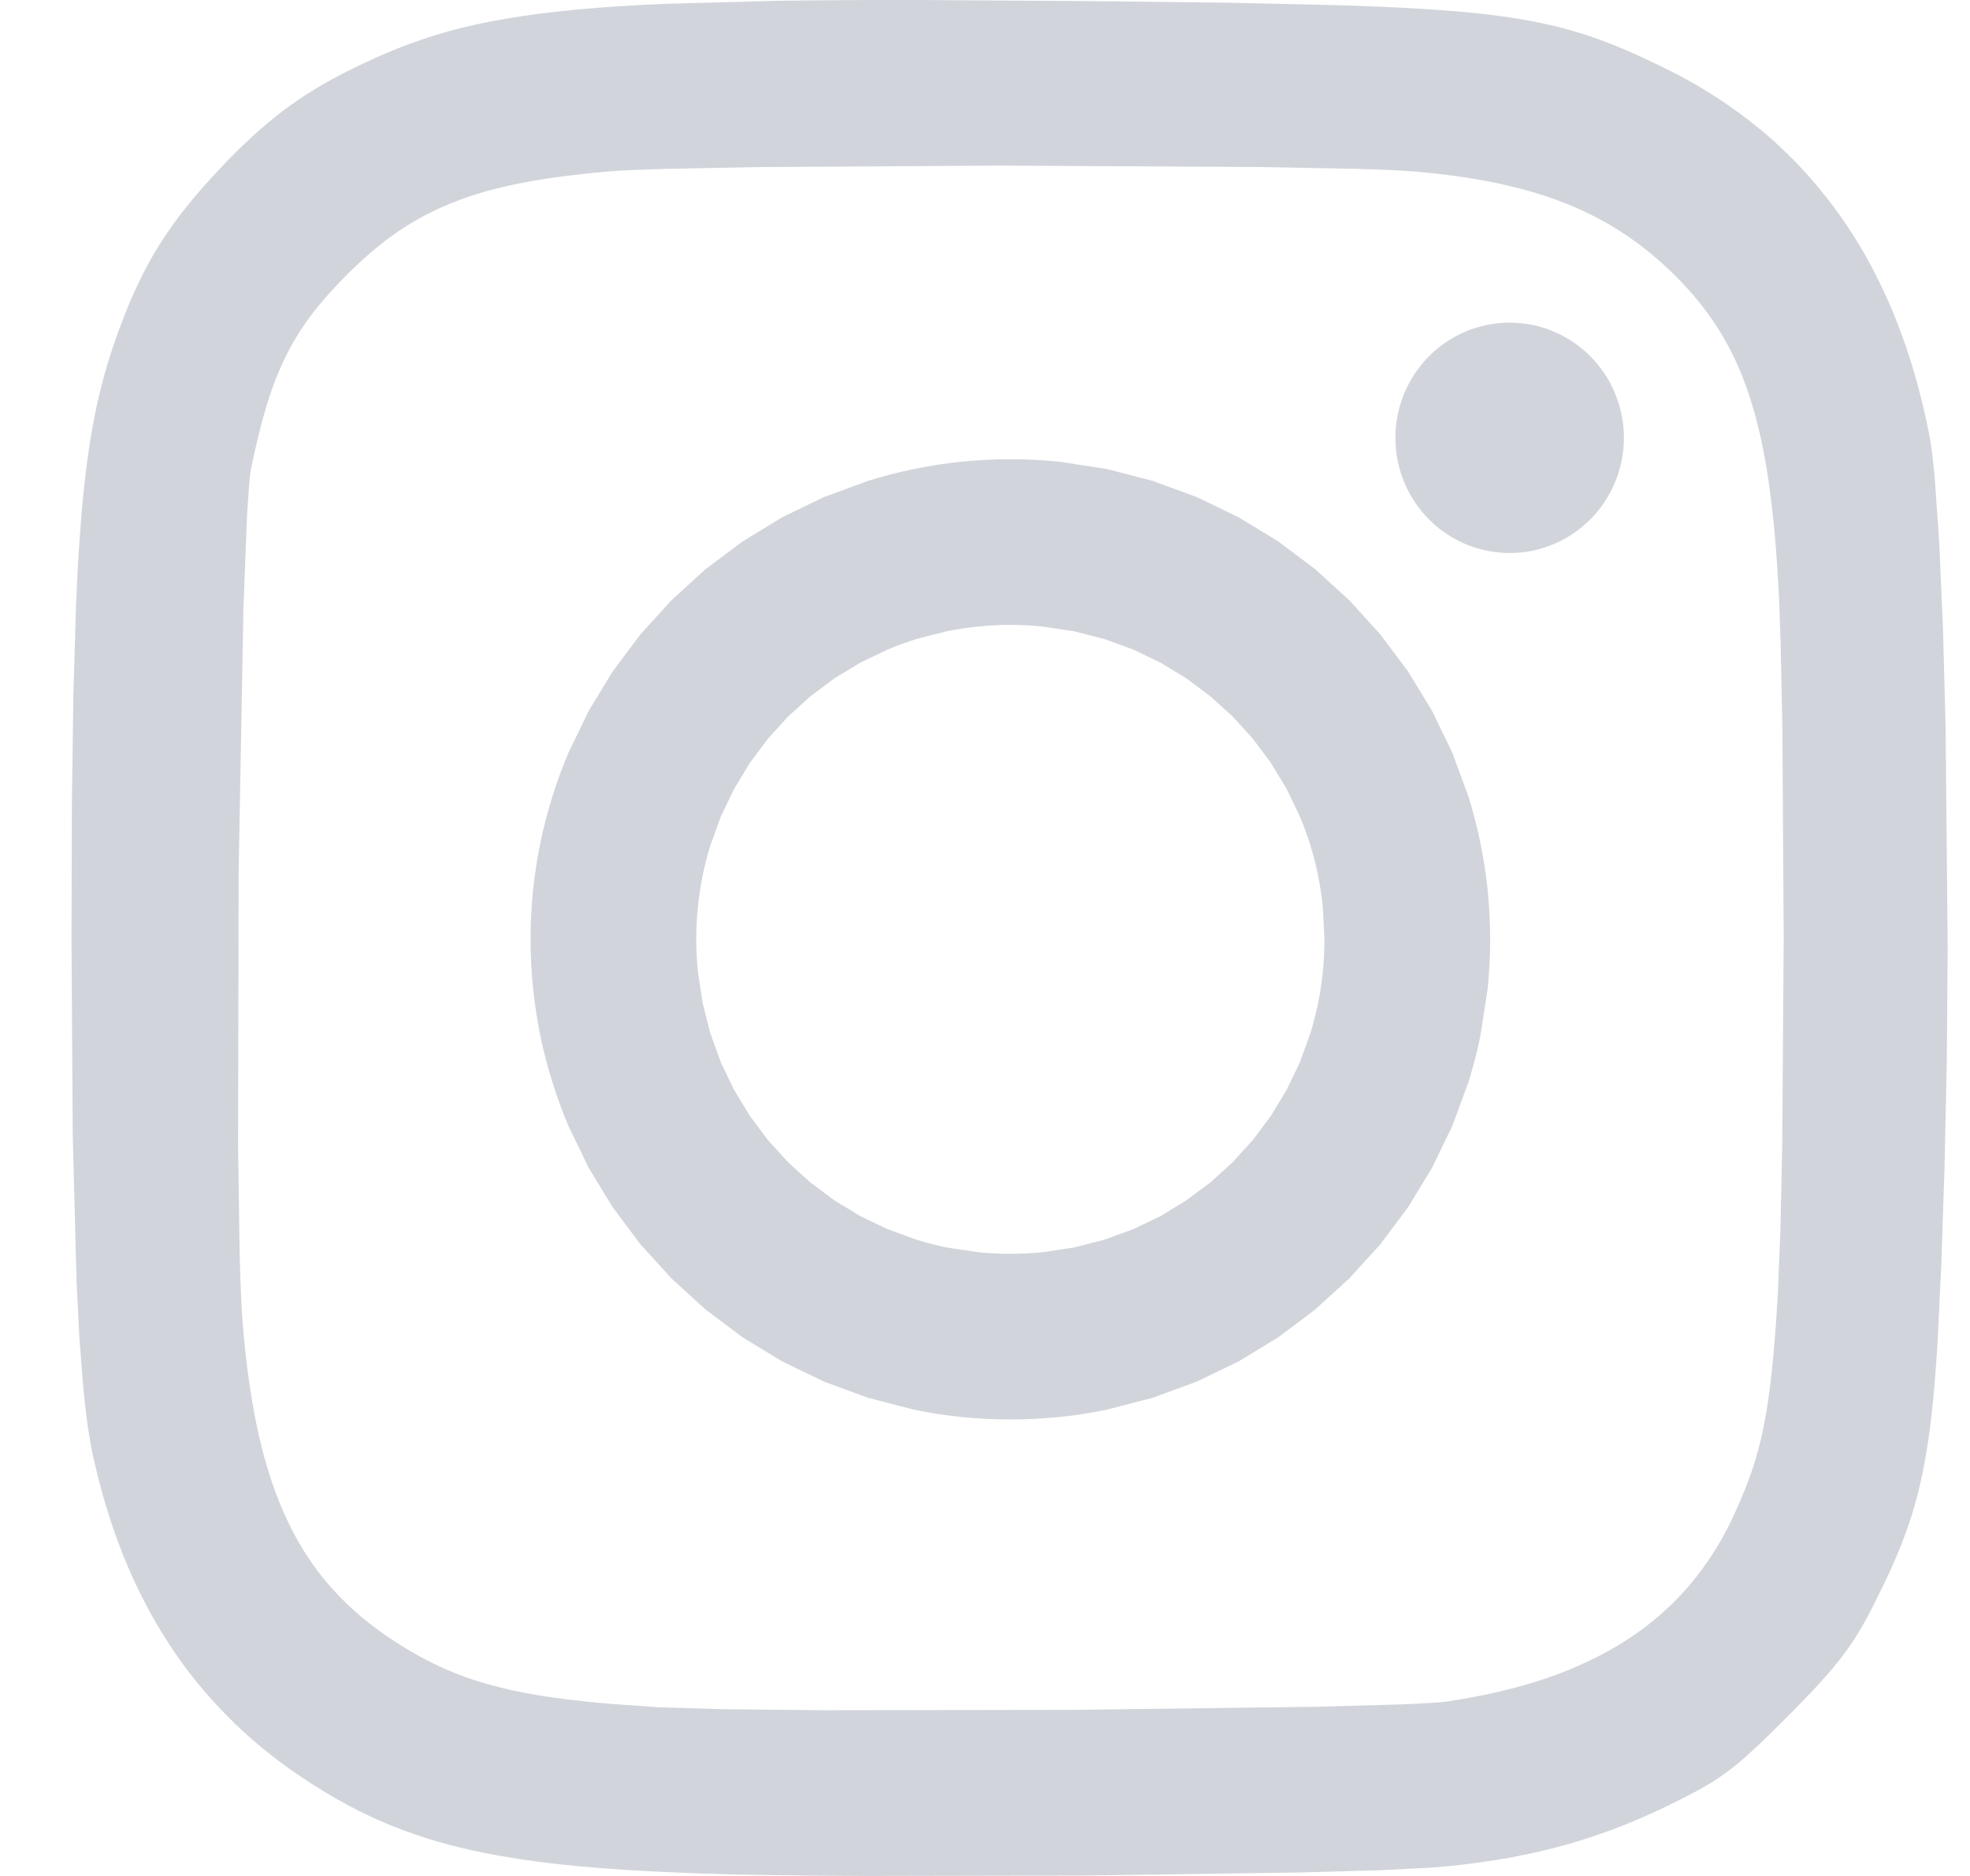 <svg width="21" height="20" viewBox="0 0 21 20" fill="none" xmlns="http://www.w3.org/2000/svg">
<path d="M16.093 3.439C16.052 3.439 16.011 3.441 15.971 3.446C15.931 3.45 15.89 3.456 15.851 3.464C15.811 3.472 15.771 3.482 15.733 3.494C15.694 3.506 15.656 3.52 15.618 3.536C15.581 3.552 15.544 3.57 15.509 3.59C15.473 3.61 15.438 3.631 15.405 3.654C15.371 3.677 15.339 3.702 15.308 3.728C15.277 3.755 15.247 3.783 15.219 3.812C15.191 3.841 15.164 3.872 15.139 3.904C15.113 3.936 15.09 3.97 15.068 4.004C15.046 4.039 15.026 4.074 15.007 4.111C14.989 4.147 14.972 4.184 14.957 4.223C14.943 4.261 14.93 4.3 14.919 4.339C14.908 4.379 14.899 4.419 14.892 4.459C14.885 4.499 14.88 4.54 14.878 4.581C14.876 4.61 14.875 4.639 14.875 4.668C14.875 4.709 14.877 4.75 14.881 4.79C14.885 4.831 14.891 4.872 14.899 4.912C14.907 4.952 14.917 4.991 14.929 5.031C14.941 5.07 14.955 5.108 14.971 5.146C14.987 5.184 15.004 5.221 15.024 5.257C15.043 5.292 15.065 5.327 15.087 5.361C15.11 5.395 15.135 5.428 15.161 5.459C15.187 5.49 15.215 5.52 15.244 5.549C15.273 5.577 15.304 5.604 15.335 5.63C15.367 5.655 15.4 5.679 15.435 5.701C15.469 5.723 15.504 5.744 15.54 5.762C15.576 5.781 15.614 5.798 15.651 5.813C15.689 5.827 15.728 5.84 15.767 5.851C15.806 5.862 15.846 5.871 15.886 5.878C15.926 5.885 15.966 5.89 16.006 5.893C16.035 5.895 16.064 5.896 16.093 5.896C16.133 5.896 16.174 5.894 16.214 5.89C16.255 5.886 16.295 5.88 16.335 5.872C16.375 5.863 16.414 5.853 16.453 5.841C16.491 5.829 16.53 5.815 16.567 5.799C16.604 5.783 16.641 5.765 16.677 5.746C16.712 5.726 16.747 5.705 16.78 5.681C16.814 5.658 16.846 5.634 16.877 5.607C16.908 5.581 16.938 5.553 16.966 5.524C16.995 5.494 17.022 5.463 17.047 5.431C17.072 5.399 17.096 5.366 17.118 5.331C17.14 5.297 17.16 5.261 17.178 5.225C17.197 5.188 17.213 5.151 17.228 5.113C17.243 5.075 17.256 5.036 17.266 4.996C17.277 4.957 17.286 4.917 17.293 4.877C17.3 4.836 17.305 4.796 17.308 4.755C17.31 4.726 17.311 4.697 17.311 4.668C17.311 4.627 17.309 4.586 17.305 4.545C17.301 4.504 17.294 4.464 17.286 4.424C17.278 4.384 17.268 4.344 17.256 4.305C17.244 4.266 17.23 4.227 17.215 4.19C17.199 4.152 17.181 4.115 17.162 4.079C17.142 4.043 17.121 4.008 17.098 3.974C17.075 3.94 17.05 3.908 17.024 3.876C16.998 3.845 16.97 3.815 16.941 3.787C16.912 3.758 16.882 3.731 16.85 3.706C16.818 3.68 16.785 3.656 16.751 3.634C16.716 3.612 16.681 3.592 16.645 3.573C16.609 3.555 16.572 3.538 16.534 3.523C16.496 3.508 16.458 3.495 16.418 3.484C16.379 3.473 16.34 3.464 16.3 3.457C16.26 3.45 16.219 3.445 16.179 3.443C16.15 3.441 16.121 3.439 16.093 3.439Z" fill="#D1D5DB"/>
<path fill-rule="evenodd" clip-rule="evenodd" d="M10.771 4.896C10.595 4.896 10.421 4.905 10.249 4.922C10.078 4.94 9.909 4.966 9.743 5C9.577 5.034 9.413 5.077 9.253 5.127L8.784 5.299L8.337 5.515L7.915 5.773L7.521 6.068L7.158 6.399L6.827 6.763L6.532 7.157L6.275 7.579L6.059 8.026C5.994 8.179 5.937 8.336 5.887 8.496C5.837 8.656 5.794 8.82 5.76 8.986C5.726 9.152 5.7 9.321 5.682 9.493C5.665 9.664 5.656 9.839 5.656 10.014C5.656 10.191 5.665 10.365 5.682 10.536C5.7 10.706 5.726 10.876 5.76 11.043C5.794 11.21 5.837 11.373 5.887 11.533C5.937 11.693 5.994 11.85 6.059 12.003L6.275 12.45L6.532 12.872L6.827 13.266L7.158 13.63L7.521 13.961L7.915 14.257L8.337 14.514L8.784 14.73L9.253 14.902L9.743 15.029C9.91 15.064 10.079 15.09 10.249 15.107C10.422 15.125 10.596 15.133 10.771 15.133C10.946 15.133 11.12 15.124 11.292 15.107C11.462 15.09 11.631 15.064 11.798 15.029L12.288 14.902L12.757 14.73L13.204 14.514L13.626 14.257L14.02 13.961L14.383 13.63L14.714 13.266L15.009 12.872L15.266 12.45L15.482 12.003L15.655 11.533C15.704 11.373 15.747 11.21 15.781 11.043L15.859 10.536C15.876 10.364 15.885 10.191 15.885 10.014C15.885 9.838 15.876 9.664 15.859 9.493C15.841 9.323 15.815 9.153 15.781 8.986C15.747 8.819 15.704 8.656 15.655 8.496L15.482 8.026L15.266 7.579L15.009 7.157L14.714 6.763L14.383 6.399L14.02 6.068L13.626 5.772L13.204 5.515L12.757 5.299L12.288 5.127L11.798 5L11.292 4.922C11.118 4.904 10.945 4.896 10.771 4.896ZM10.771 6.662C10.887 6.662 11.002 6.668 11.115 6.68L11.448 6.73L11.77 6.812L12.078 6.924L12.371 7.065L12.646 7.232L12.904 7.425L13.141 7.64L13.357 7.878L13.549 8.136L13.716 8.412L13.857 8.706C13.899 8.806 13.936 8.909 13.969 9.014C14.001 9.119 14.029 9.227 14.051 9.336C14.073 9.446 14.089 9.557 14.101 9.67L14.118 10.015C14.118 10.131 14.113 10.246 14.101 10.359C14.09 10.473 14.073 10.584 14.051 10.693C14.028 10.803 14.001 10.91 13.969 11.016L13.857 11.324L13.716 11.617L13.549 11.894L13.357 12.152L13.141 12.389L12.904 12.605L12.646 12.797L12.371 12.965L12.078 13.105L11.77 13.217L11.448 13.3L11.115 13.35C11 13.361 10.885 13.367 10.77 13.367C10.655 13.367 10.541 13.361 10.426 13.35L10.093 13.3C9.984 13.277 9.876 13.25 9.771 13.217L9.463 13.105L9.17 12.965L8.894 12.797L8.637 12.605L8.399 12.389L8.184 12.152L7.992 11.894L7.824 11.617L7.684 11.324L7.572 11.016L7.49 10.693L7.44 10.359C7.428 10.245 7.422 10.13 7.422 10.015C7.422 9.9 7.428 9.785 7.44 9.67C7.451 9.557 7.468 9.446 7.49 9.336C7.512 9.228 7.539 9.12 7.572 9.014L7.684 8.706L7.825 8.412L7.992 8.136L8.184 7.878L8.399 7.641L8.637 7.425L8.895 7.232L9.17 7.065L9.463 6.925C9.564 6.882 9.667 6.845 9.771 6.812L10.093 6.73C10.203 6.708 10.314 6.691 10.426 6.68C10.541 6.668 10.656 6.662 10.771 6.662Z" fill="#D1D5DB"/>
<path fill-rule="evenodd" clip-rule="evenodd" d="M8.302 0.008C8.748 0.002 9.244 -0.001 9.801 0L9.801 0L11.659 0.012L13.109 0.029L14.255 0.055C14.592 0.065 14.887 0.078 15.15 0.094C15.413 0.11 15.642 0.129 15.848 0.153C16.053 0.177 16.235 0.206 16.402 0.24C16.568 0.274 16.72 0.313 16.865 0.359C17.01 0.405 17.152 0.458 17.292 0.517C17.434 0.577 17.578 0.645 17.735 0.721C17.829 0.767 17.922 0.815 18.014 0.867C18.104 0.917 18.192 0.97 18.279 1.026C18.364 1.08 18.448 1.138 18.53 1.198C18.612 1.257 18.691 1.319 18.768 1.383C18.846 1.447 18.921 1.513 18.993 1.582C19.066 1.65 19.136 1.721 19.204 1.794C19.272 1.867 19.338 1.942 19.401 2.019C19.465 2.097 19.527 2.176 19.585 2.257C19.645 2.339 19.701 2.423 19.756 2.509C19.81 2.595 19.863 2.683 19.913 2.774C19.963 2.864 20.01 2.957 20.056 3.052C20.101 3.147 20.145 3.244 20.185 3.343C20.226 3.442 20.264 3.544 20.301 3.648C20.337 3.753 20.372 3.858 20.403 3.965C20.435 4.075 20.465 4.185 20.492 4.296C20.519 4.41 20.544 4.525 20.567 4.64C20.587 4.744 20.606 4.898 20.624 5.094L20.673 5.798L20.712 6.7L20.74 7.751L20.762 10.097L20.753 11.292L20.729 12.434L20.695 13.46L20.656 14.285C20.641 14.53 20.624 14.749 20.605 14.947C20.585 15.145 20.562 15.322 20.535 15.485C20.508 15.647 20.477 15.796 20.441 15.936C20.406 16.073 20.364 16.208 20.316 16.34C20.267 16.474 20.213 16.606 20.154 16.735C20.093 16.869 20.024 17.008 19.948 17.159C19.897 17.258 19.847 17.348 19.793 17.435C19.737 17.524 19.677 17.61 19.612 17.692C19.544 17.779 19.466 17.869 19.375 17.969C19.283 18.069 19.176 18.179 19.05 18.305C18.906 18.45 18.79 18.564 18.687 18.658C18.585 18.753 18.496 18.828 18.406 18.894C18.316 18.96 18.221 19.021 18.122 19.075C18.017 19.133 17.898 19.193 17.75 19.265C17.653 19.311 17.557 19.355 17.461 19.396C17.365 19.437 17.269 19.476 17.171 19.512C17.074 19.548 16.977 19.581 16.878 19.612C16.78 19.643 16.68 19.672 16.579 19.698C16.477 19.725 16.374 19.749 16.271 19.77C16.167 19.792 16.061 19.812 15.952 19.829C15.843 19.847 15.732 19.862 15.618 19.876C15.505 19.889 15.388 19.901 15.268 19.911L14.71 19.939L13.853 19.963L11.599 19.995L9.219 20C8.484 19.997 7.847 19.988 7.426 19.972C7.153 19.962 6.899 19.95 6.662 19.935C6.424 19.919 6.204 19.901 5.996 19.879C5.789 19.856 5.596 19.831 5.414 19.8C5.233 19.77 5.062 19.736 4.9 19.696C4.738 19.657 4.585 19.612 4.438 19.562C4.291 19.512 4.15 19.457 4.013 19.395C3.876 19.334 3.742 19.266 3.61 19.191C3.477 19.116 3.346 19.035 3.213 18.946C3.07 18.85 2.932 18.747 2.798 18.638C2.667 18.53 2.542 18.417 2.424 18.297C2.306 18.178 2.194 18.053 2.088 17.922C1.983 17.791 1.884 17.655 1.792 17.512C1.7 17.37 1.614 17.222 1.535 17.067C1.455 16.913 1.382 16.753 1.315 16.587C1.247 16.417 1.187 16.244 1.134 16.069C1.079 15.886 1.031 15.701 0.99 15.515C0.97 15.423 0.952 15.317 0.934 15.196C0.915 15.059 0.9 14.922 0.887 14.785L0.847 14.276L0.816 13.662L0.775 12.089L0.762 10.014L0.766 8.586L0.782 7.405L0.811 6.437C0.823 6.145 0.838 5.884 0.856 5.646C0.871 5.429 0.893 5.213 0.919 4.998C0.944 4.802 0.972 4.624 1.004 4.459C1.036 4.294 1.072 4.141 1.113 3.995C1.153 3.852 1.198 3.711 1.248 3.572C1.316 3.383 1.384 3.214 1.457 3.057C1.493 2.98 1.531 2.905 1.571 2.83C1.61 2.757 1.651 2.686 1.695 2.616C1.739 2.545 1.785 2.476 1.834 2.408C1.882 2.339 1.934 2.271 1.99 2.202C2.101 2.064 2.225 1.923 2.369 1.772C2.484 1.651 2.594 1.543 2.701 1.445C2.804 1.35 2.912 1.261 3.023 1.176C3.132 1.095 3.242 1.02 3.359 0.949C3.476 0.878 3.599 0.811 3.732 0.745C3.905 0.659 4.072 0.583 4.245 0.514C4.331 0.48 4.418 0.448 4.507 0.418C4.598 0.387 4.69 0.359 4.783 0.333C4.878 0.307 4.976 0.283 5.079 0.26C5.182 0.238 5.289 0.217 5.402 0.198C5.521 0.178 5.64 0.16 5.76 0.145C5.885 0.129 6.018 0.114 6.158 0.101C6.439 0.075 6.752 0.055 7.106 0.04L8.302 0.008ZM13.444 1.781L10.765 1.766L10.766 1.765L8.091 1.781L7.086 1.801C6.81 1.809 6.6 1.818 6.478 1.829C6.304 1.844 6.141 1.862 5.987 1.882C5.834 1.902 5.69 1.925 5.555 1.952C5.426 1.977 5.298 2.007 5.172 2.042C5.052 2.077 4.939 2.115 4.831 2.158C4.723 2.201 4.62 2.248 4.521 2.301C4.422 2.353 4.328 2.41 4.235 2.474C4.141 2.539 4.05 2.609 3.964 2.683C3.871 2.762 3.783 2.844 3.697 2.93C3.624 3.003 3.557 3.074 3.494 3.145C3.432 3.215 3.374 3.285 3.321 3.355C3.268 3.426 3.219 3.496 3.174 3.569C3.128 3.642 3.087 3.717 3.048 3.796C3.008 3.876 2.972 3.959 2.939 4.042C2.906 4.129 2.874 4.22 2.844 4.317C2.813 4.421 2.784 4.525 2.759 4.63C2.731 4.741 2.705 4.859 2.678 4.987C2.67 5.026 2.662 5.09 2.655 5.177L2.633 5.504L2.595 6.491L2.544 9.294L2.538 12.227L2.555 13.378C2.564 13.701 2.574 13.958 2.588 14.122C2.607 14.346 2.63 14.556 2.659 14.754C2.688 14.953 2.722 15.139 2.762 15.314C2.802 15.489 2.849 15.654 2.901 15.808C2.927 15.885 2.955 15.96 2.985 16.032C3.014 16.104 3.045 16.174 3.079 16.243C3.112 16.311 3.146 16.376 3.183 16.44C3.219 16.503 3.257 16.564 3.298 16.625C3.338 16.684 3.38 16.742 3.424 16.798C3.469 16.854 3.514 16.908 3.563 16.96C3.611 17.013 3.661 17.064 3.713 17.113C3.765 17.162 3.819 17.21 3.875 17.257C3.932 17.303 3.99 17.348 4.051 17.392C4.112 17.437 4.175 17.479 4.24 17.52C4.326 17.575 4.412 17.625 4.498 17.672C4.584 17.718 4.671 17.761 4.761 17.8C4.851 17.839 4.943 17.874 5.039 17.906C5.139 17.939 5.241 17.968 5.343 17.993C5.455 18.02 5.568 18.044 5.682 18.064C5.802 18.085 5.93 18.104 6.067 18.12C6.204 18.137 6.351 18.152 6.508 18.165L7.015 18.201L7.702 18.222L8.761 18.233L11.456 18.229L14.031 18.196L14.939 18.171C15.178 18.161 15.344 18.151 15.417 18.141C15.605 18.113 15.792 18.078 15.977 18.036C16.155 17.994 16.324 17.946 16.484 17.892C16.563 17.865 16.641 17.836 16.718 17.805C16.793 17.774 16.866 17.742 16.939 17.707C17.011 17.673 17.08 17.637 17.147 17.6C17.215 17.562 17.28 17.523 17.343 17.482C17.407 17.441 17.468 17.398 17.527 17.354C17.586 17.309 17.643 17.263 17.698 17.215C17.753 17.167 17.806 17.117 17.858 17.065C17.909 17.014 17.958 16.96 18.006 16.905C18.053 16.849 18.098 16.792 18.142 16.733C18.185 16.674 18.227 16.613 18.267 16.551C18.307 16.488 18.345 16.423 18.381 16.357C18.417 16.29 18.451 16.222 18.483 16.152C18.52 16.073 18.555 15.993 18.587 15.913C18.619 15.837 18.647 15.76 18.674 15.682C18.7 15.605 18.724 15.527 18.745 15.448C18.767 15.365 18.786 15.281 18.803 15.197C18.821 15.105 18.837 15.012 18.85 14.919C18.864 14.821 18.877 14.716 18.889 14.603C18.913 14.376 18.932 14.116 18.951 13.806L18.978 13.144L18.998 12.234L19.014 10.001L19 7.766L18.981 6.854C18.973 6.586 18.965 6.36 18.954 6.188C18.942 5.974 18.926 5.774 18.908 5.586C18.889 5.399 18.867 5.223 18.842 5.059C18.818 4.904 18.788 4.75 18.753 4.597C18.719 4.453 18.681 4.318 18.638 4.191C18.595 4.064 18.548 3.945 18.495 3.832C18.443 3.721 18.384 3.614 18.319 3.51C18.255 3.408 18.184 3.31 18.108 3.216C18.032 3.122 17.949 3.031 17.859 2.941C17.774 2.856 17.686 2.777 17.596 2.702C17.506 2.628 17.414 2.56 17.318 2.496C17.221 2.431 17.121 2.372 17.018 2.319C16.915 2.265 16.807 2.215 16.695 2.171C16.582 2.126 16.465 2.085 16.342 2.049C16.219 2.013 16.091 1.981 15.956 1.952C15.816 1.923 15.675 1.899 15.533 1.879C15.386 1.859 15.231 1.842 15.069 1.828C14.945 1.817 14.732 1.808 14.454 1.8L13.444 1.781Z" fill="#D1D5DB"/>
</svg>
